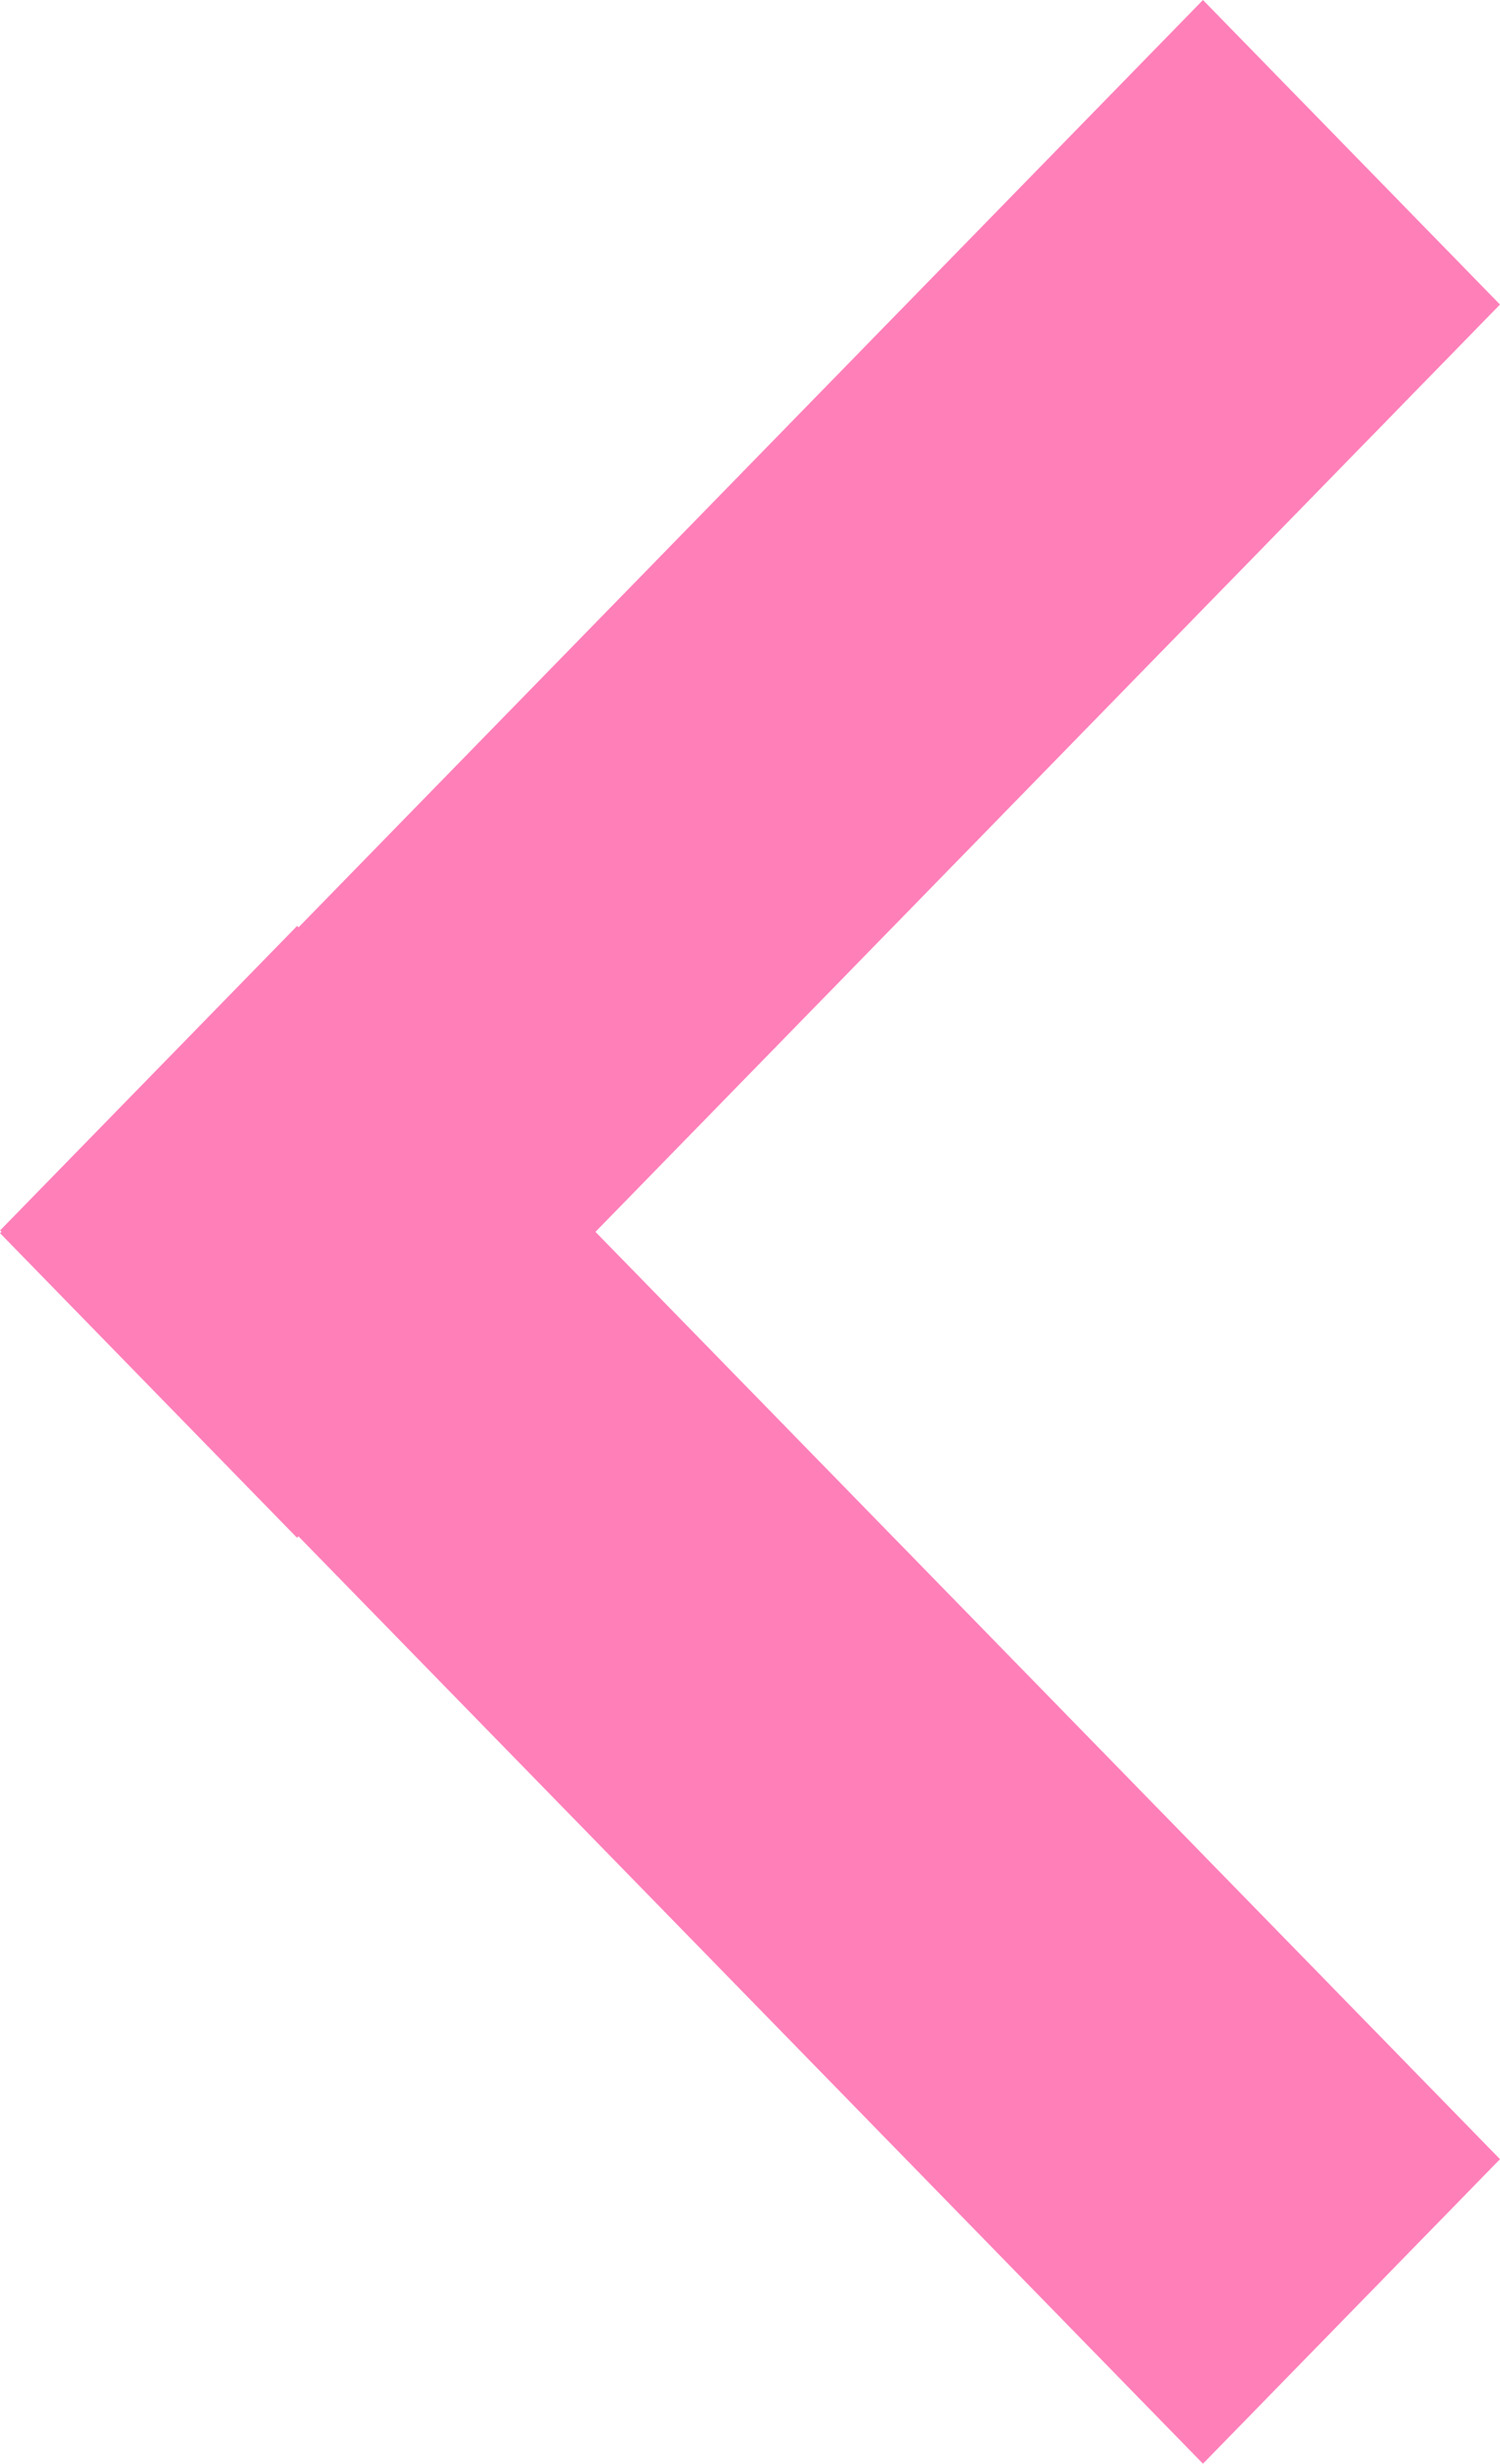 <svg xmlns="http://www.w3.org/2000/svg" width="24.825" height="40.758" viewBox="0 0 24.825 40.758">
  <path id="arrow_left" data-name="arrow left" d="M20.379,24.8l-.024.023-5.038-4.916.024-.023L0,4.916,5.038,0,20.379,14.97,35.72,0l5.038,4.916L25.416,19.886l.024.023L20.4,24.825Z" transform="translate(24.825) rotate(90)" fill="#ff7fb9"/>
</svg>
